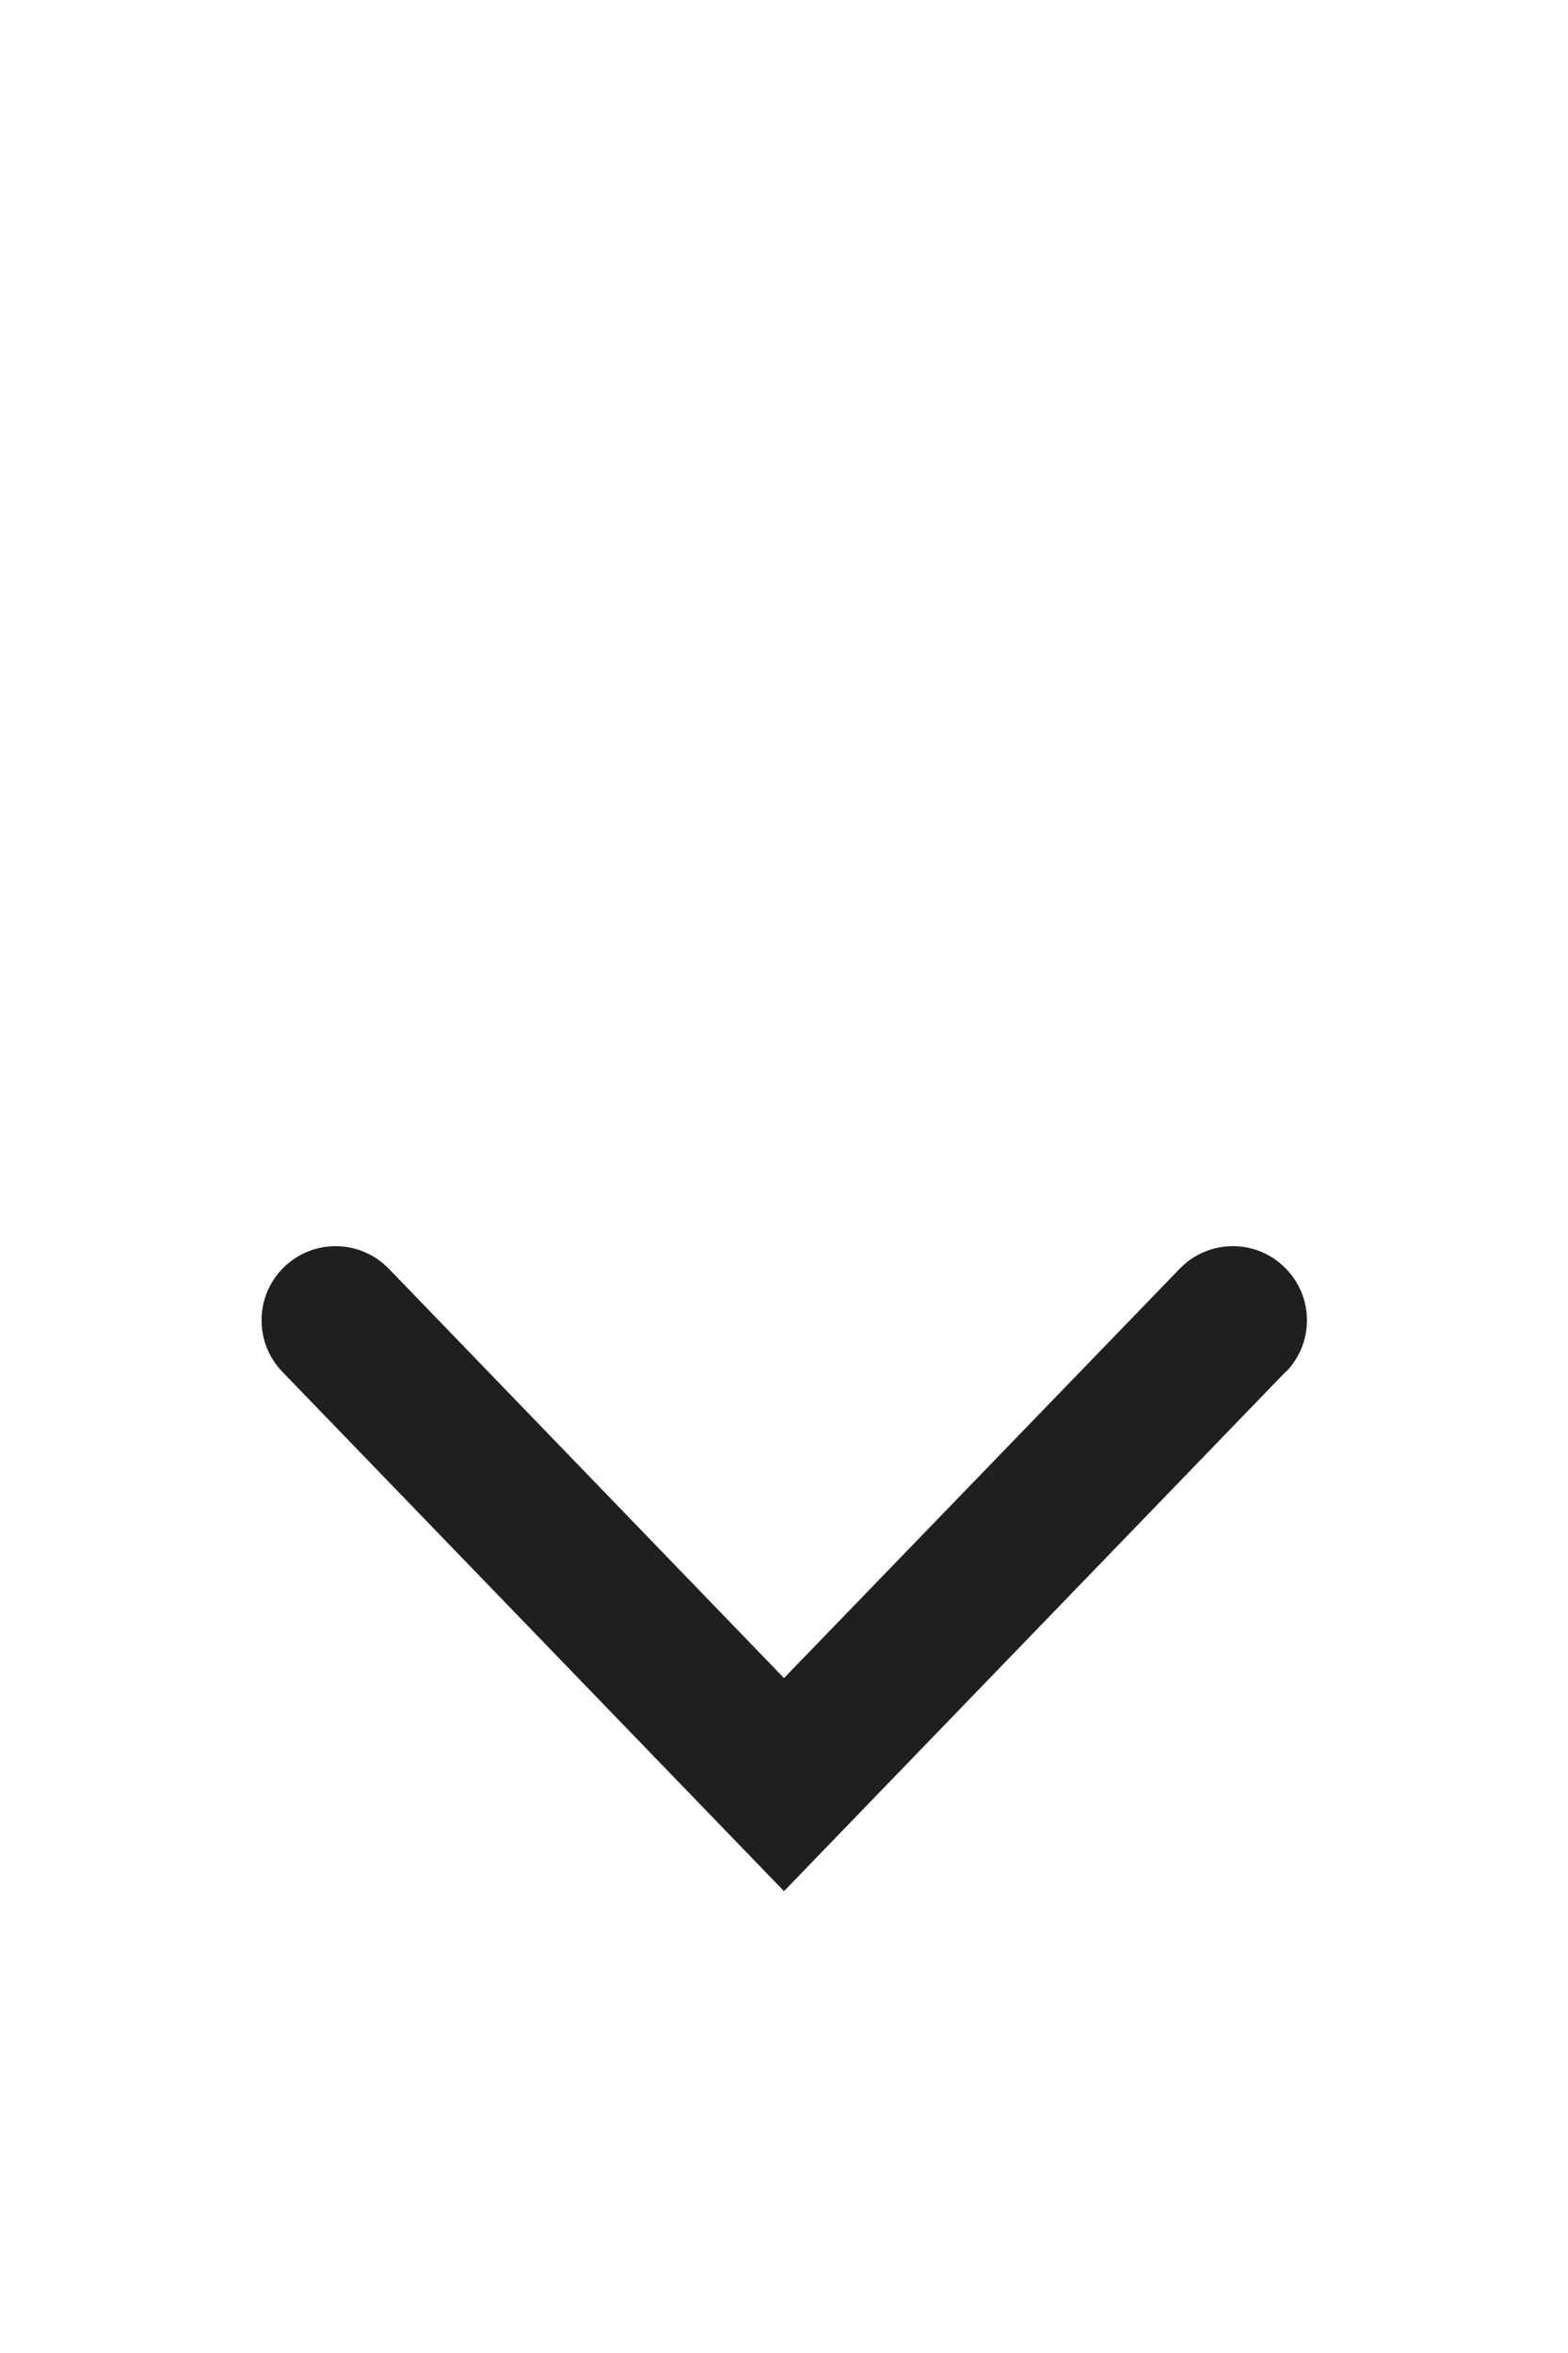<svg width="12" height="18" viewBox="0 0 12 18" fill="none" xmlns="http://www.w3.org/2000/svg">
<path d="M9.84 10.493L6 14.467L2.16 10.493C2.056 10.385 1.999 10.24 2.002 10.089C2.004 9.939 2.067 9.796 2.175 9.692C2.283 9.587 2.429 9.53 2.579 9.533C2.729 9.536 2.872 9.598 2.977 9.707L6 12.837L9.027 9.707C9.131 9.598 9.274 9.536 9.424 9.533C9.575 9.53 9.72 9.587 9.828 9.692C9.937 9.796 9.999 9.939 10.002 10.089C10.005 10.24 9.948 10.385 9.843 10.493H9.84Z" fill="#1F1F1F"/>
</svg>
